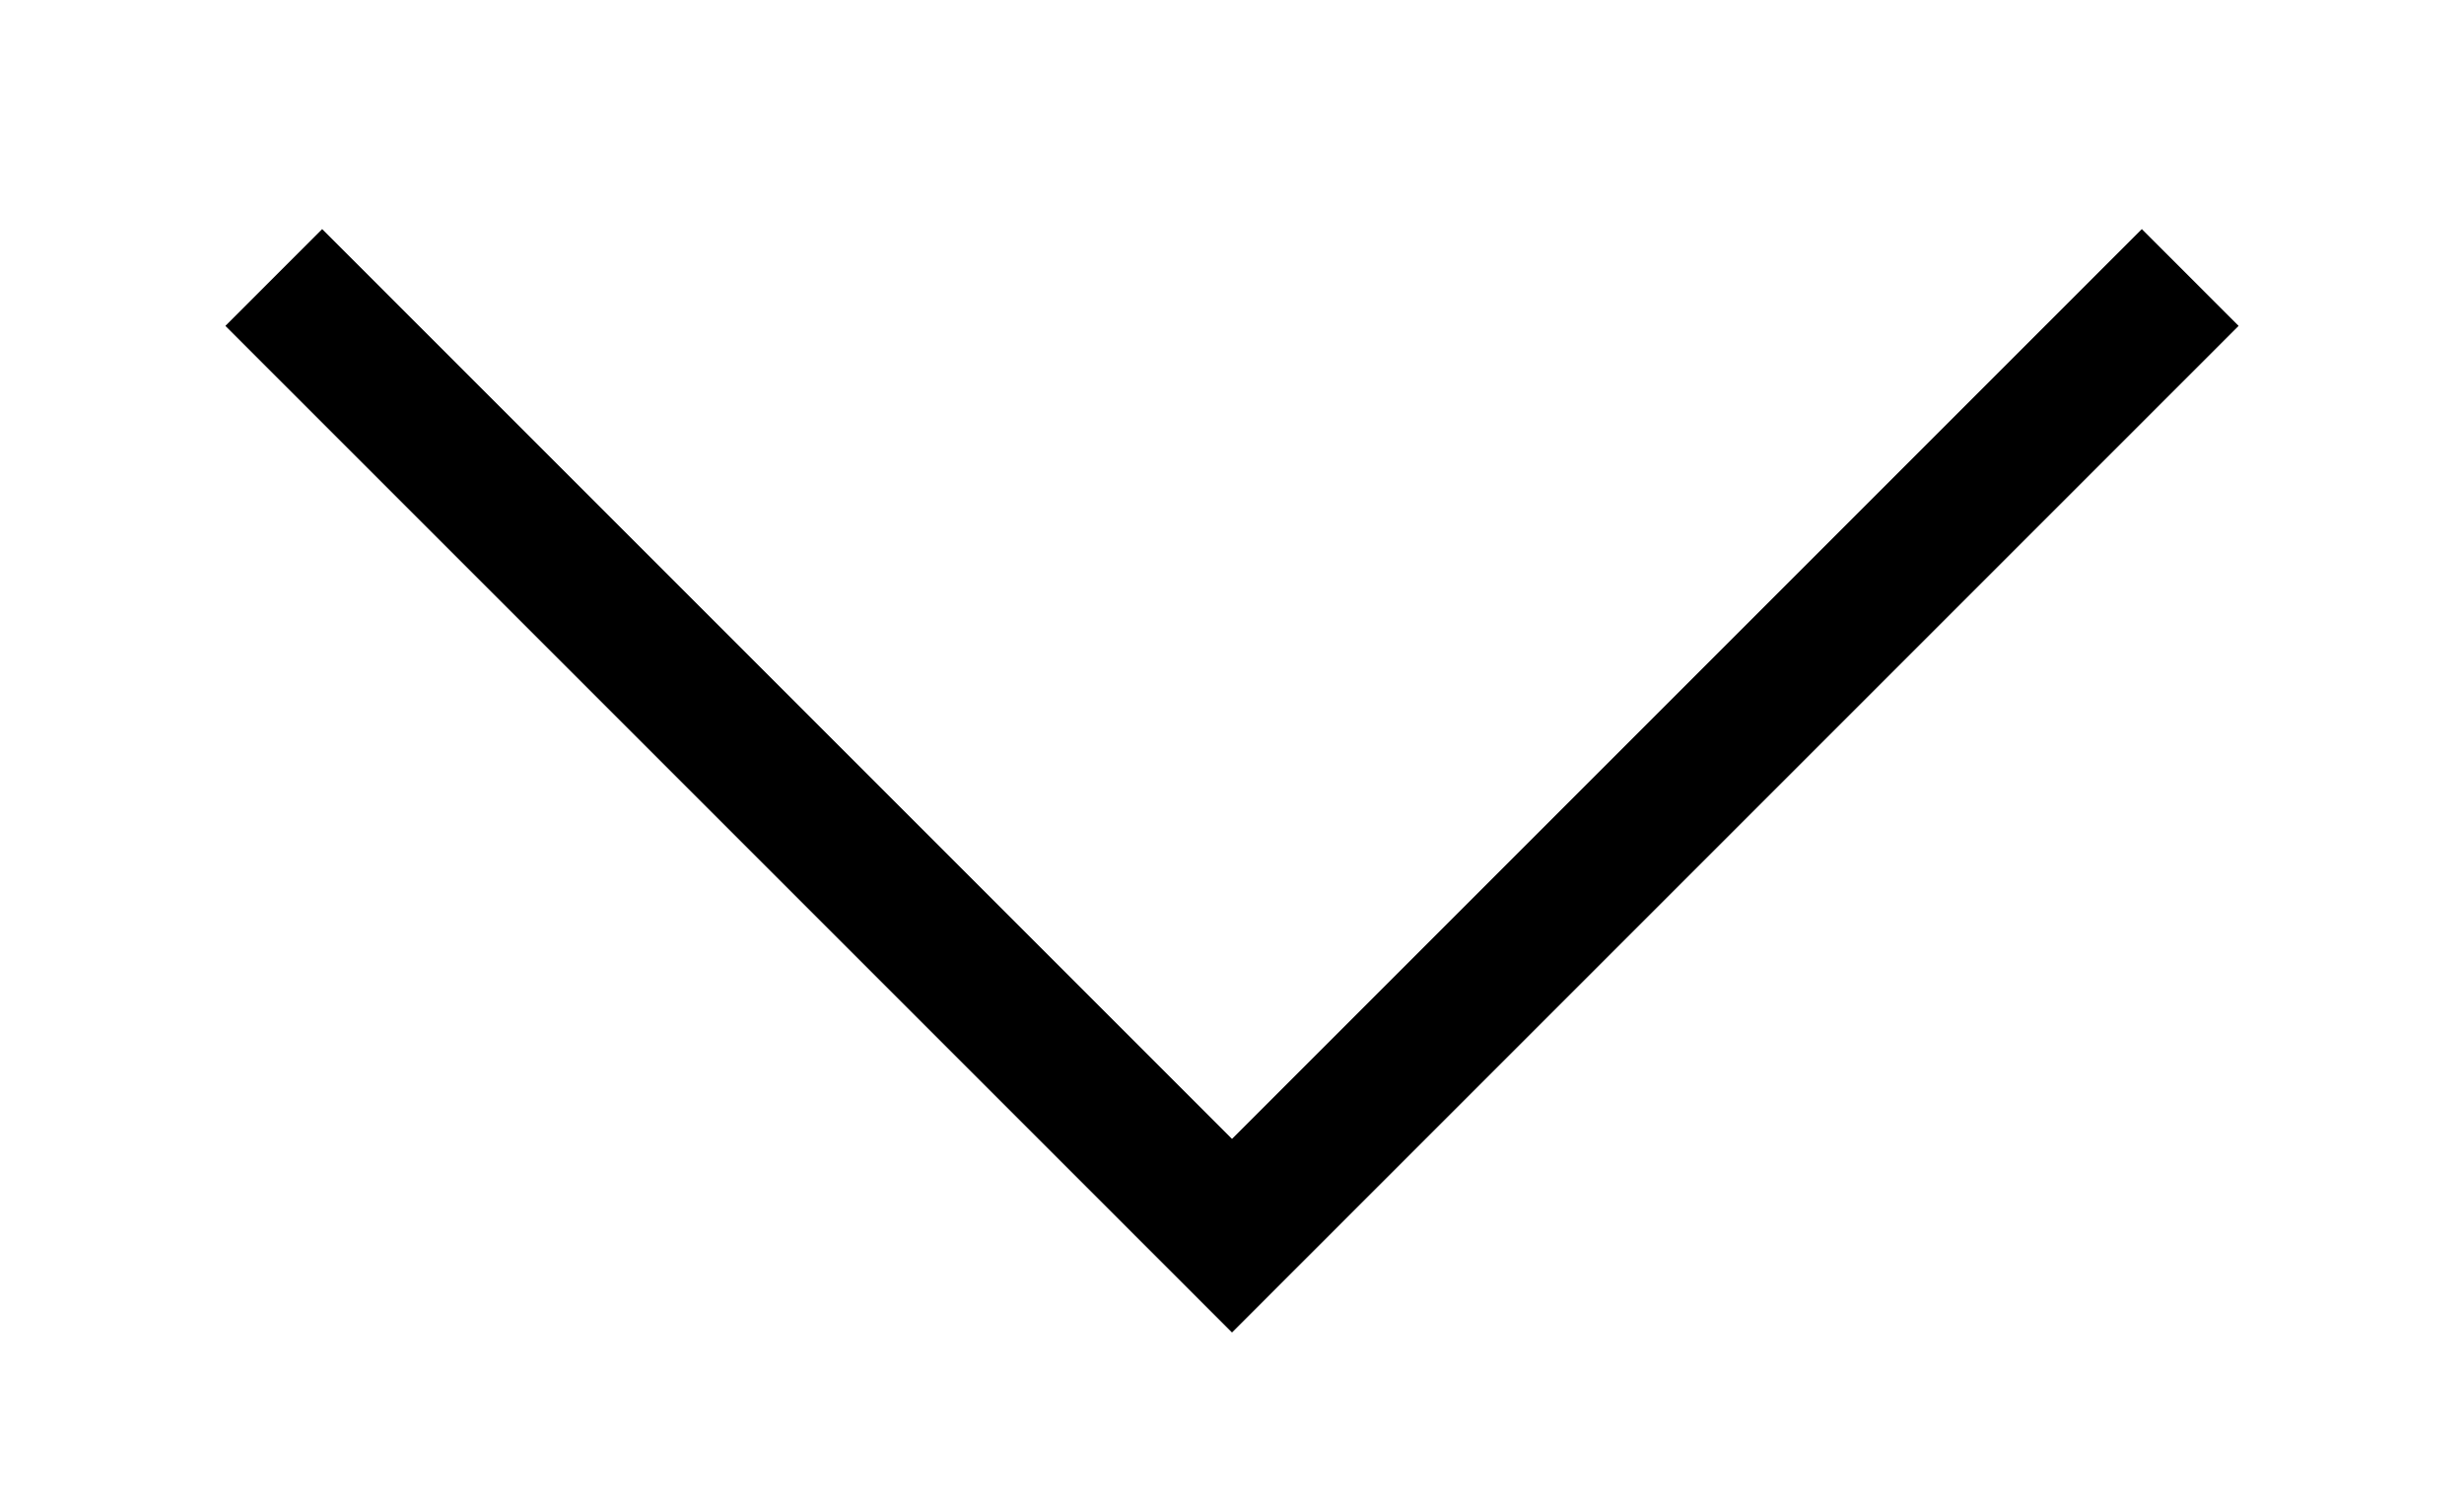 <svg width="18" height="11" viewBox="0 0 18 11" fill="none" xmlns="http://www.w3.org/2000/svg">
<path d="M2 2.027L9 9.027L16 2.027" stroke="black" strokeWidth="3" strokeLinecap="round" strokeLinejoin="round"/>
</svg>
